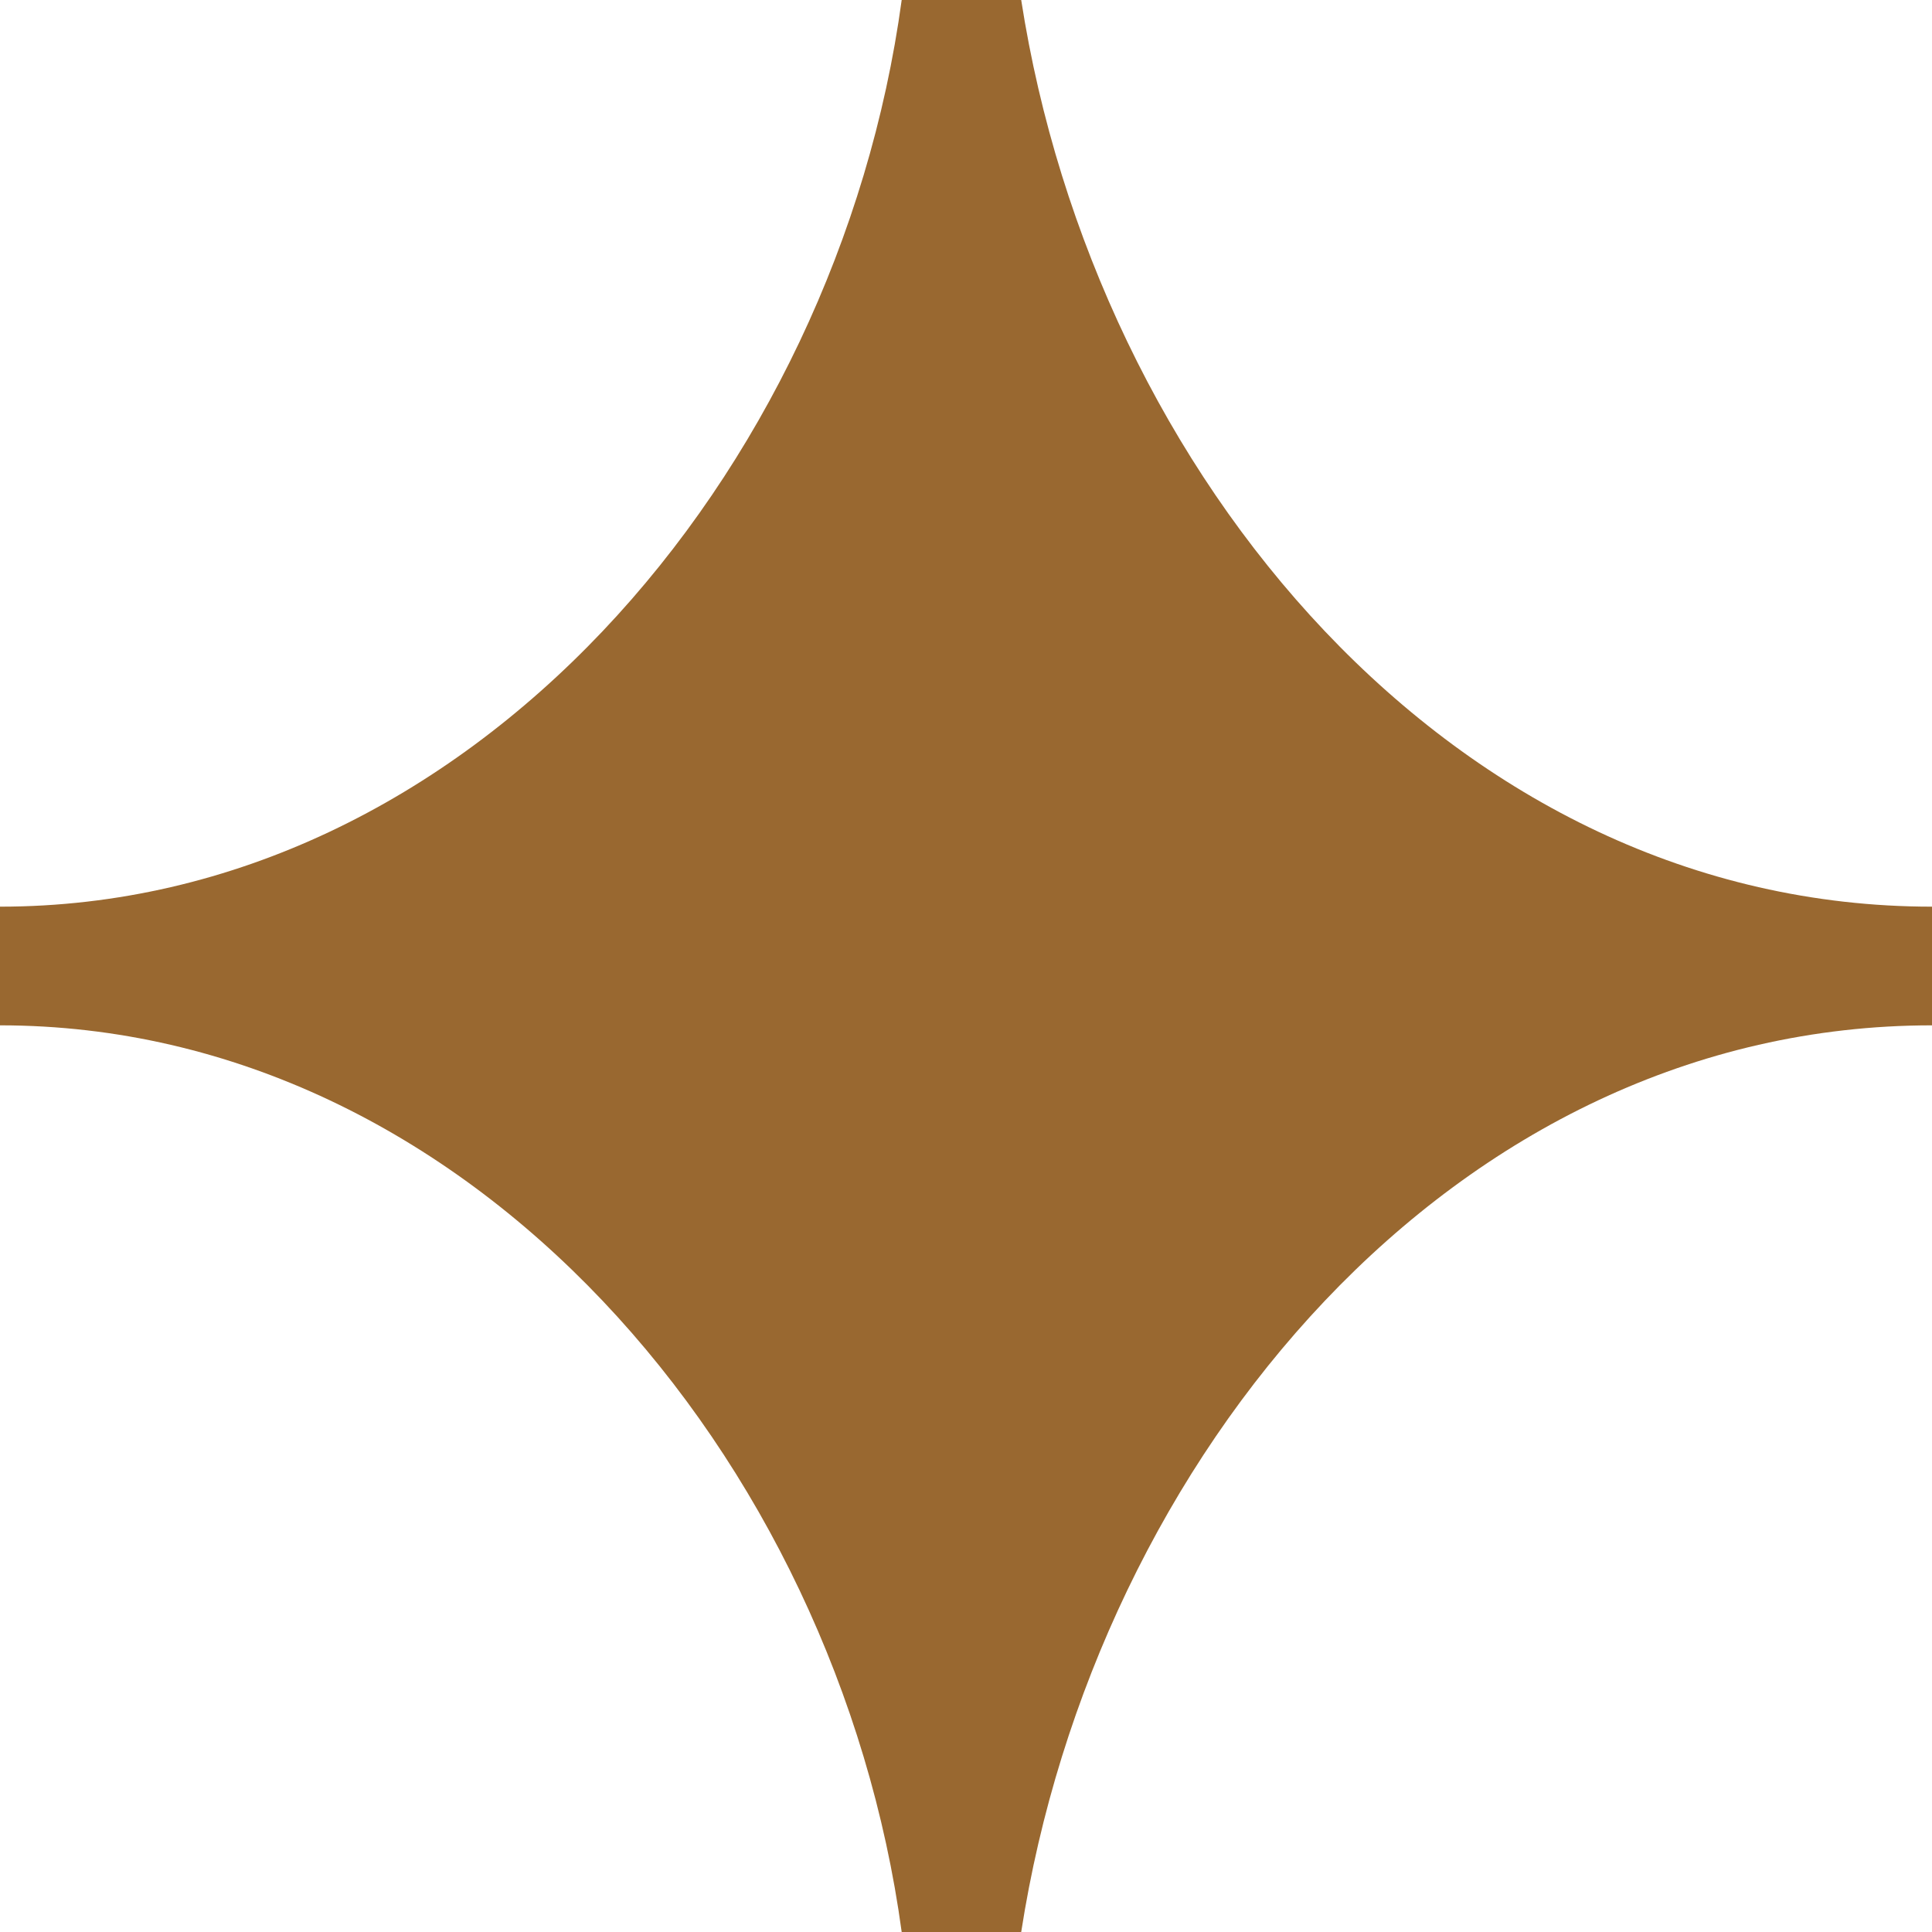 <svg width="7" height="7" viewBox="0 0 7 7" fill="none" xmlns="http://www.w3.org/2000/svg">
<path d="M3.7 7C3.967 5.281 5.267 3.715 7 3.715V3.285C5.267 3.285 3.967 1.719 3.7 0H3.267C3.033 1.719 1.7 3.285 0 3.285V3.715C1.7 3.715 3.033 5.281 3.267 7H3.7Z" fill="#996830"/>
</svg>
